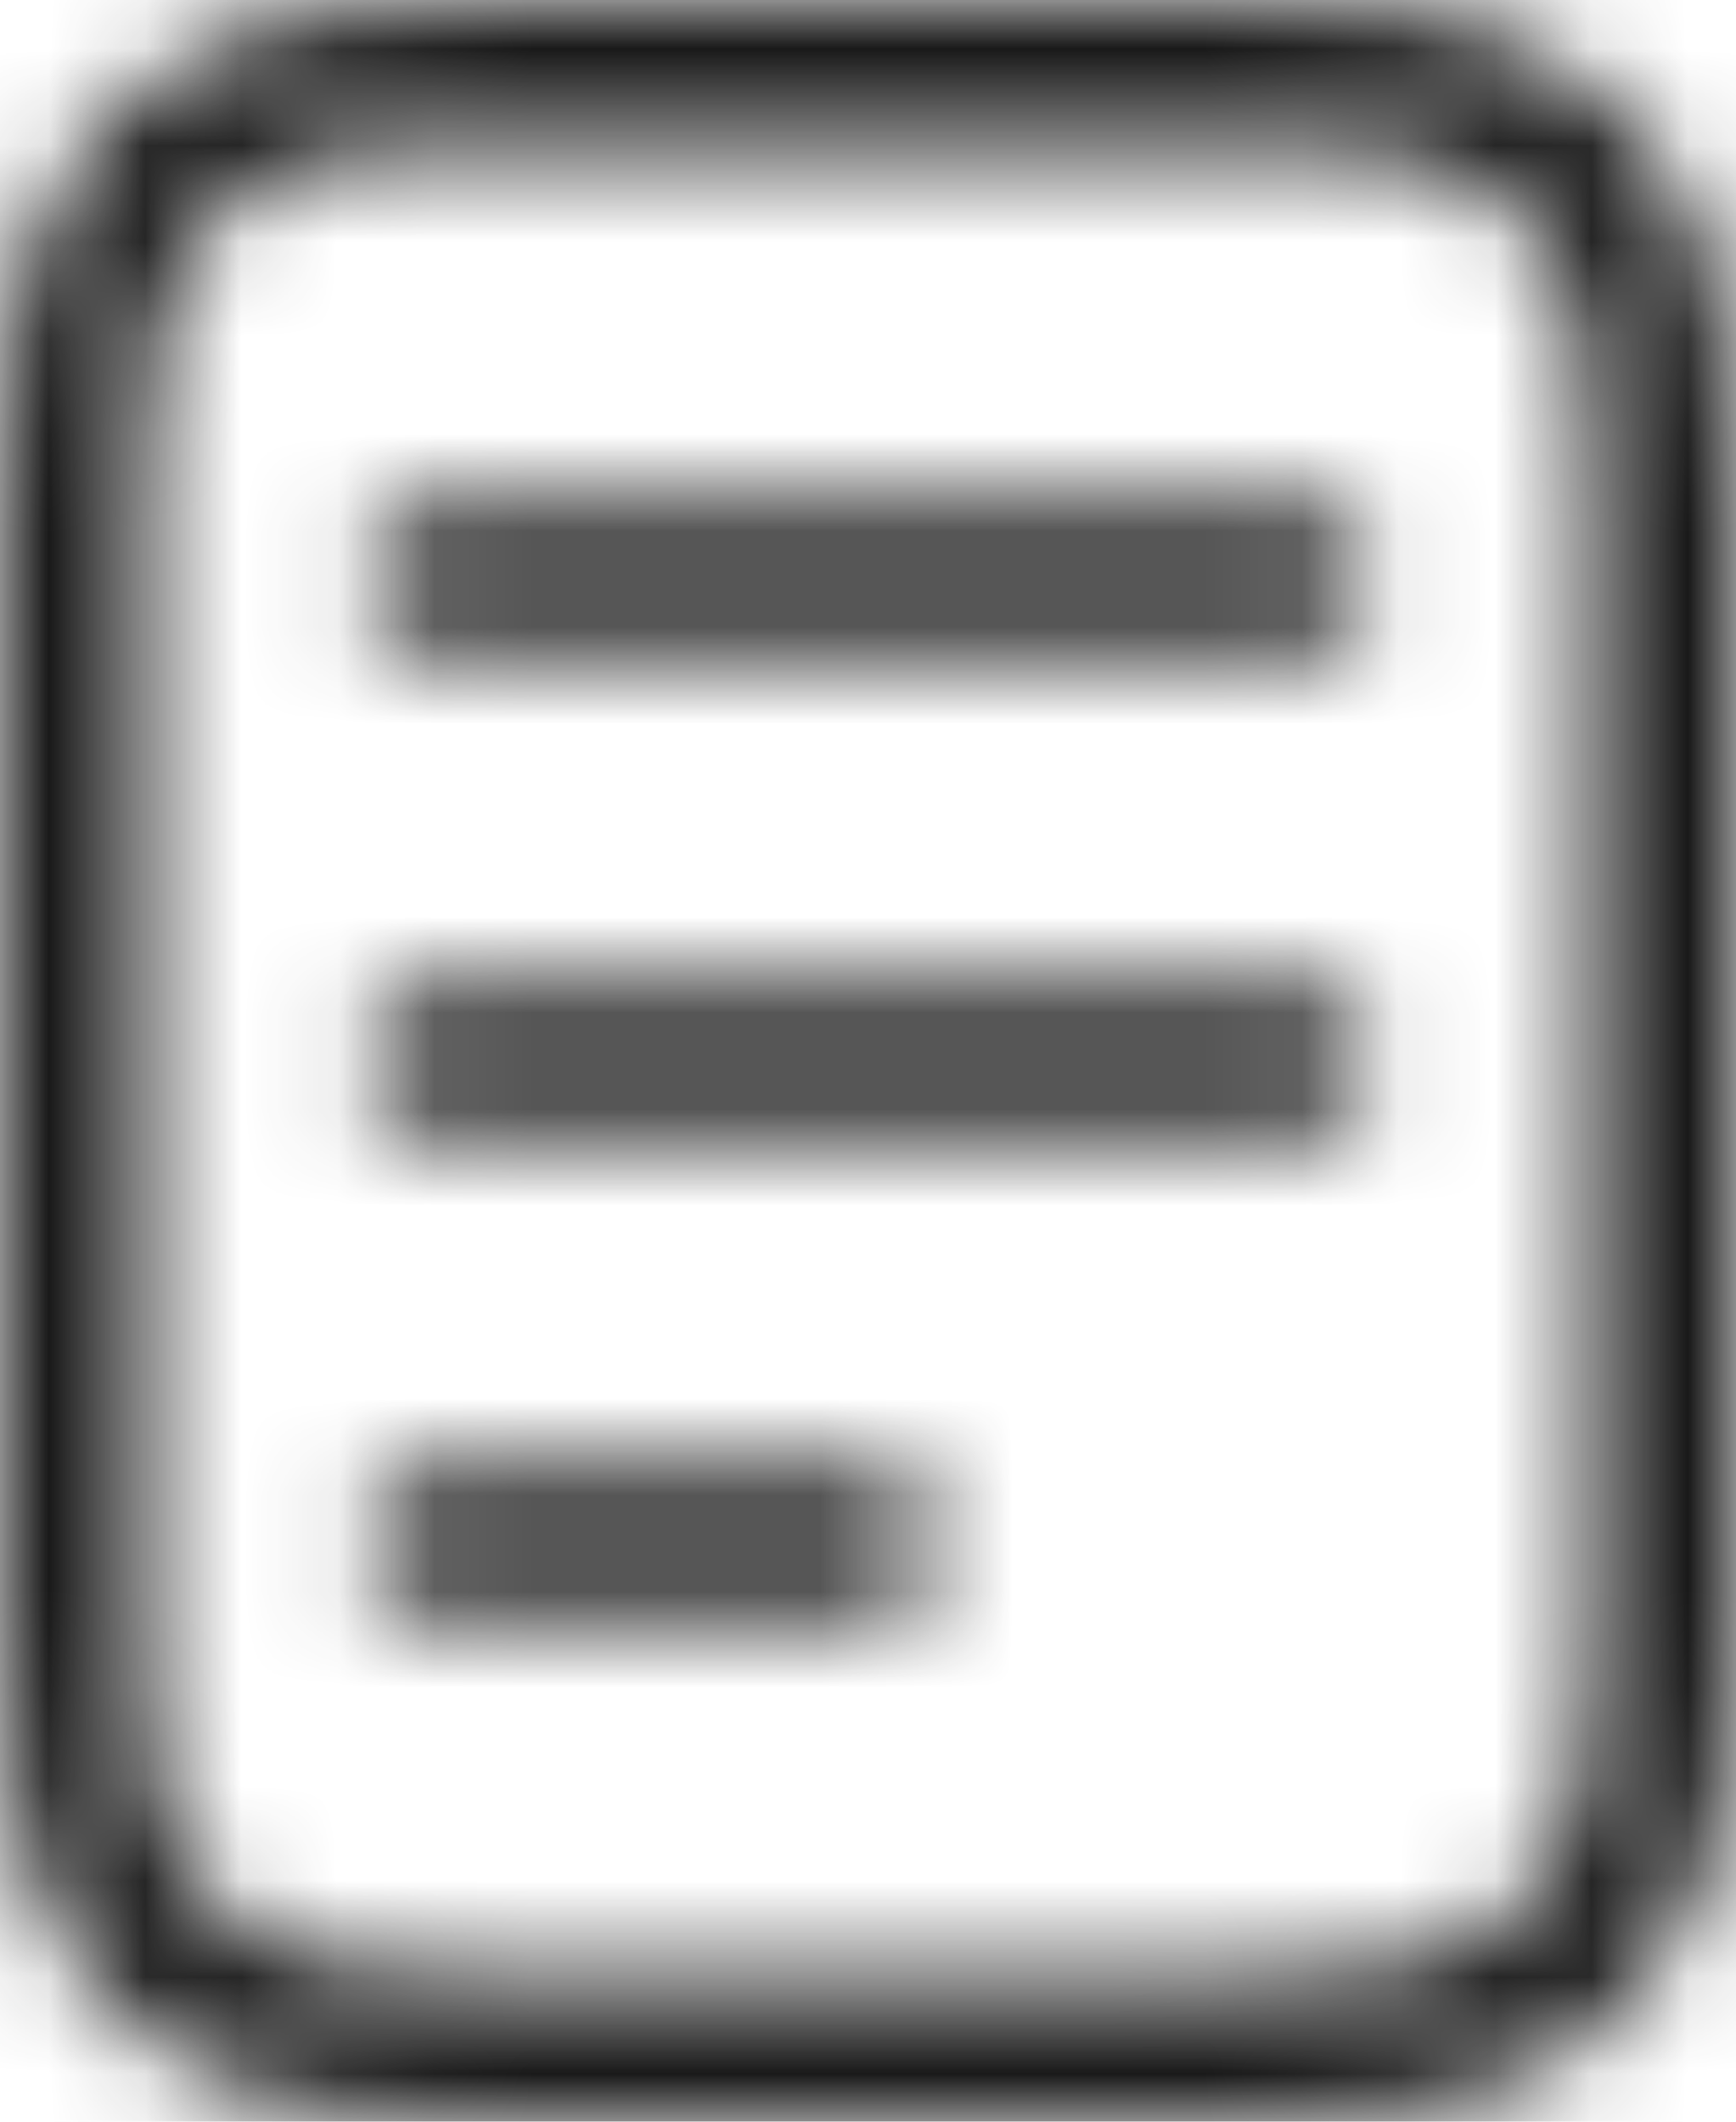 <?xml version="1.0" encoding="UTF-8"?>
<svg width="18px" height="22px" viewBox="0 0 18 22" version="1.1" xmlns="http://www.w3.org/2000/svg" xmlns:xlink="http://www.w3.org/1999/xlink">
    <title>编组 40</title>
    <defs>
        <path d="M12.872,0 C14.617,0 15.274,0.178 15.912,0.512 L15.954,0.534 C16.575,0.866 17.068,1.346 17.415,1.954 L17.466,2.046 C17.814,2.698 18,3.345 18,5.128 L18,16.872 L17.999,17.094 C17.984,18.674 17.808,19.302 17.488,19.912 L17.466,19.954 C17.134,20.575 16.654,21.068 16.046,21.415 L15.954,21.466 C15.302,21.814 14.655,22 12.872,22 L5.128,22 L4.906,21.999 C3.326,21.984 2.698,21.808 2.088,21.488 L2.046,21.466 C1.425,21.134 0.932,20.654 0.585,20.046 L0.534,19.954 C0.186,19.302 0,18.655 0,16.872 L0,5.128 C0,3.383 0.178,2.726 0.512,2.088 L0.534,2.046 C0.866,1.425 1.346,0.932 1.954,0.585 L2.046,0.534 C2.698,0.186 3.345,0 5.128,0 L12.872,0 Z M13.075,1.501 L5.024,1.5 L4.823,1.502 C3.655,1.515 3.21,1.613 2.754,1.857 C2.363,2.066 2.066,2.363 1.857,2.754 C1.593,3.248 1.5,3.729 1.5,5.128 L1.5,16.976 L1.502,17.177 C1.515,18.345 1.613,18.79 1.857,19.246 C2.066,19.637 2.363,19.934 2.754,20.143 C3.223,20.394 3.68,20.49 4.925,20.499 L12.872,20.5 C14.271,20.5 14.752,20.407 15.246,20.143 C15.637,19.934 15.934,19.637 16.143,19.246 C16.394,18.777 16.49,18.32 16.499,17.075 L16.5,16.872 L16.5,5.128 C16.5,3.729 16.407,3.248 16.143,2.754 C15.934,2.363 15.637,2.066 15.246,1.857 C14.777,1.606 14.32,1.51 13.075,1.501 Z M9,15.25 C9.414,15.25 9.75,15.586 9.75,16 C9.75,16.414 9.414,16.75 9,16.75 L4.5,16.75 C4.086,16.75 3.75,16.414 3.75,16 C3.75,15.586 4.086,15.25 4.5,15.25 L9,15.25 Z M13.5,10.25 C13.914,10.25 14.25,10.586 14.25,11 C14.25,11.414 13.914,11.75 13.5,11.75 L4.5,11.75 C4.086,11.75 3.75,11.414 3.75,11 C3.75,10.586 4.086,10.25 4.5,10.25 L13.5,10.25 Z M13.5,5.25 C13.914,5.25 14.25,5.586 14.25,6 C14.25,6.414 13.914,6.75 13.5,6.75 L4.5,6.75 C4.086,6.75 3.75,6.414 3.75,6 C3.75,5.586 4.086,5.25 4.5,5.25 L13.5,5.25 Z" id="path-1"></path>
    </defs>
    <g id="1首页" stroke="none" stroke-width="1" fill="none" fill-rule="evenodd">
        <g id="画板" transform="translate(-479, -25)">
            <g id="编组-40" transform="translate(476, 24)">
                <rect id="矩形备份-8" fill-opacity="0" fill="#FFFFFF" x="0" y="0" width="24" height="24"></rect>
                <g id="编组备份-9" transform="translate(3, 1)">
                    <mask id="mask-2" fill="white">
                        <use xlink:href="#path-1"></use>
                    </mask>
                    <g id="Clip-143"></g>
                    <polygon id="Fill-142" fill-opacity="0.9" fill="#000000" mask="url(#mask-2)" points="-1 -1 19 -1 19 23 -1 23"></polygon>
                </g>
            </g>
        </g>
    </g>
</svg>